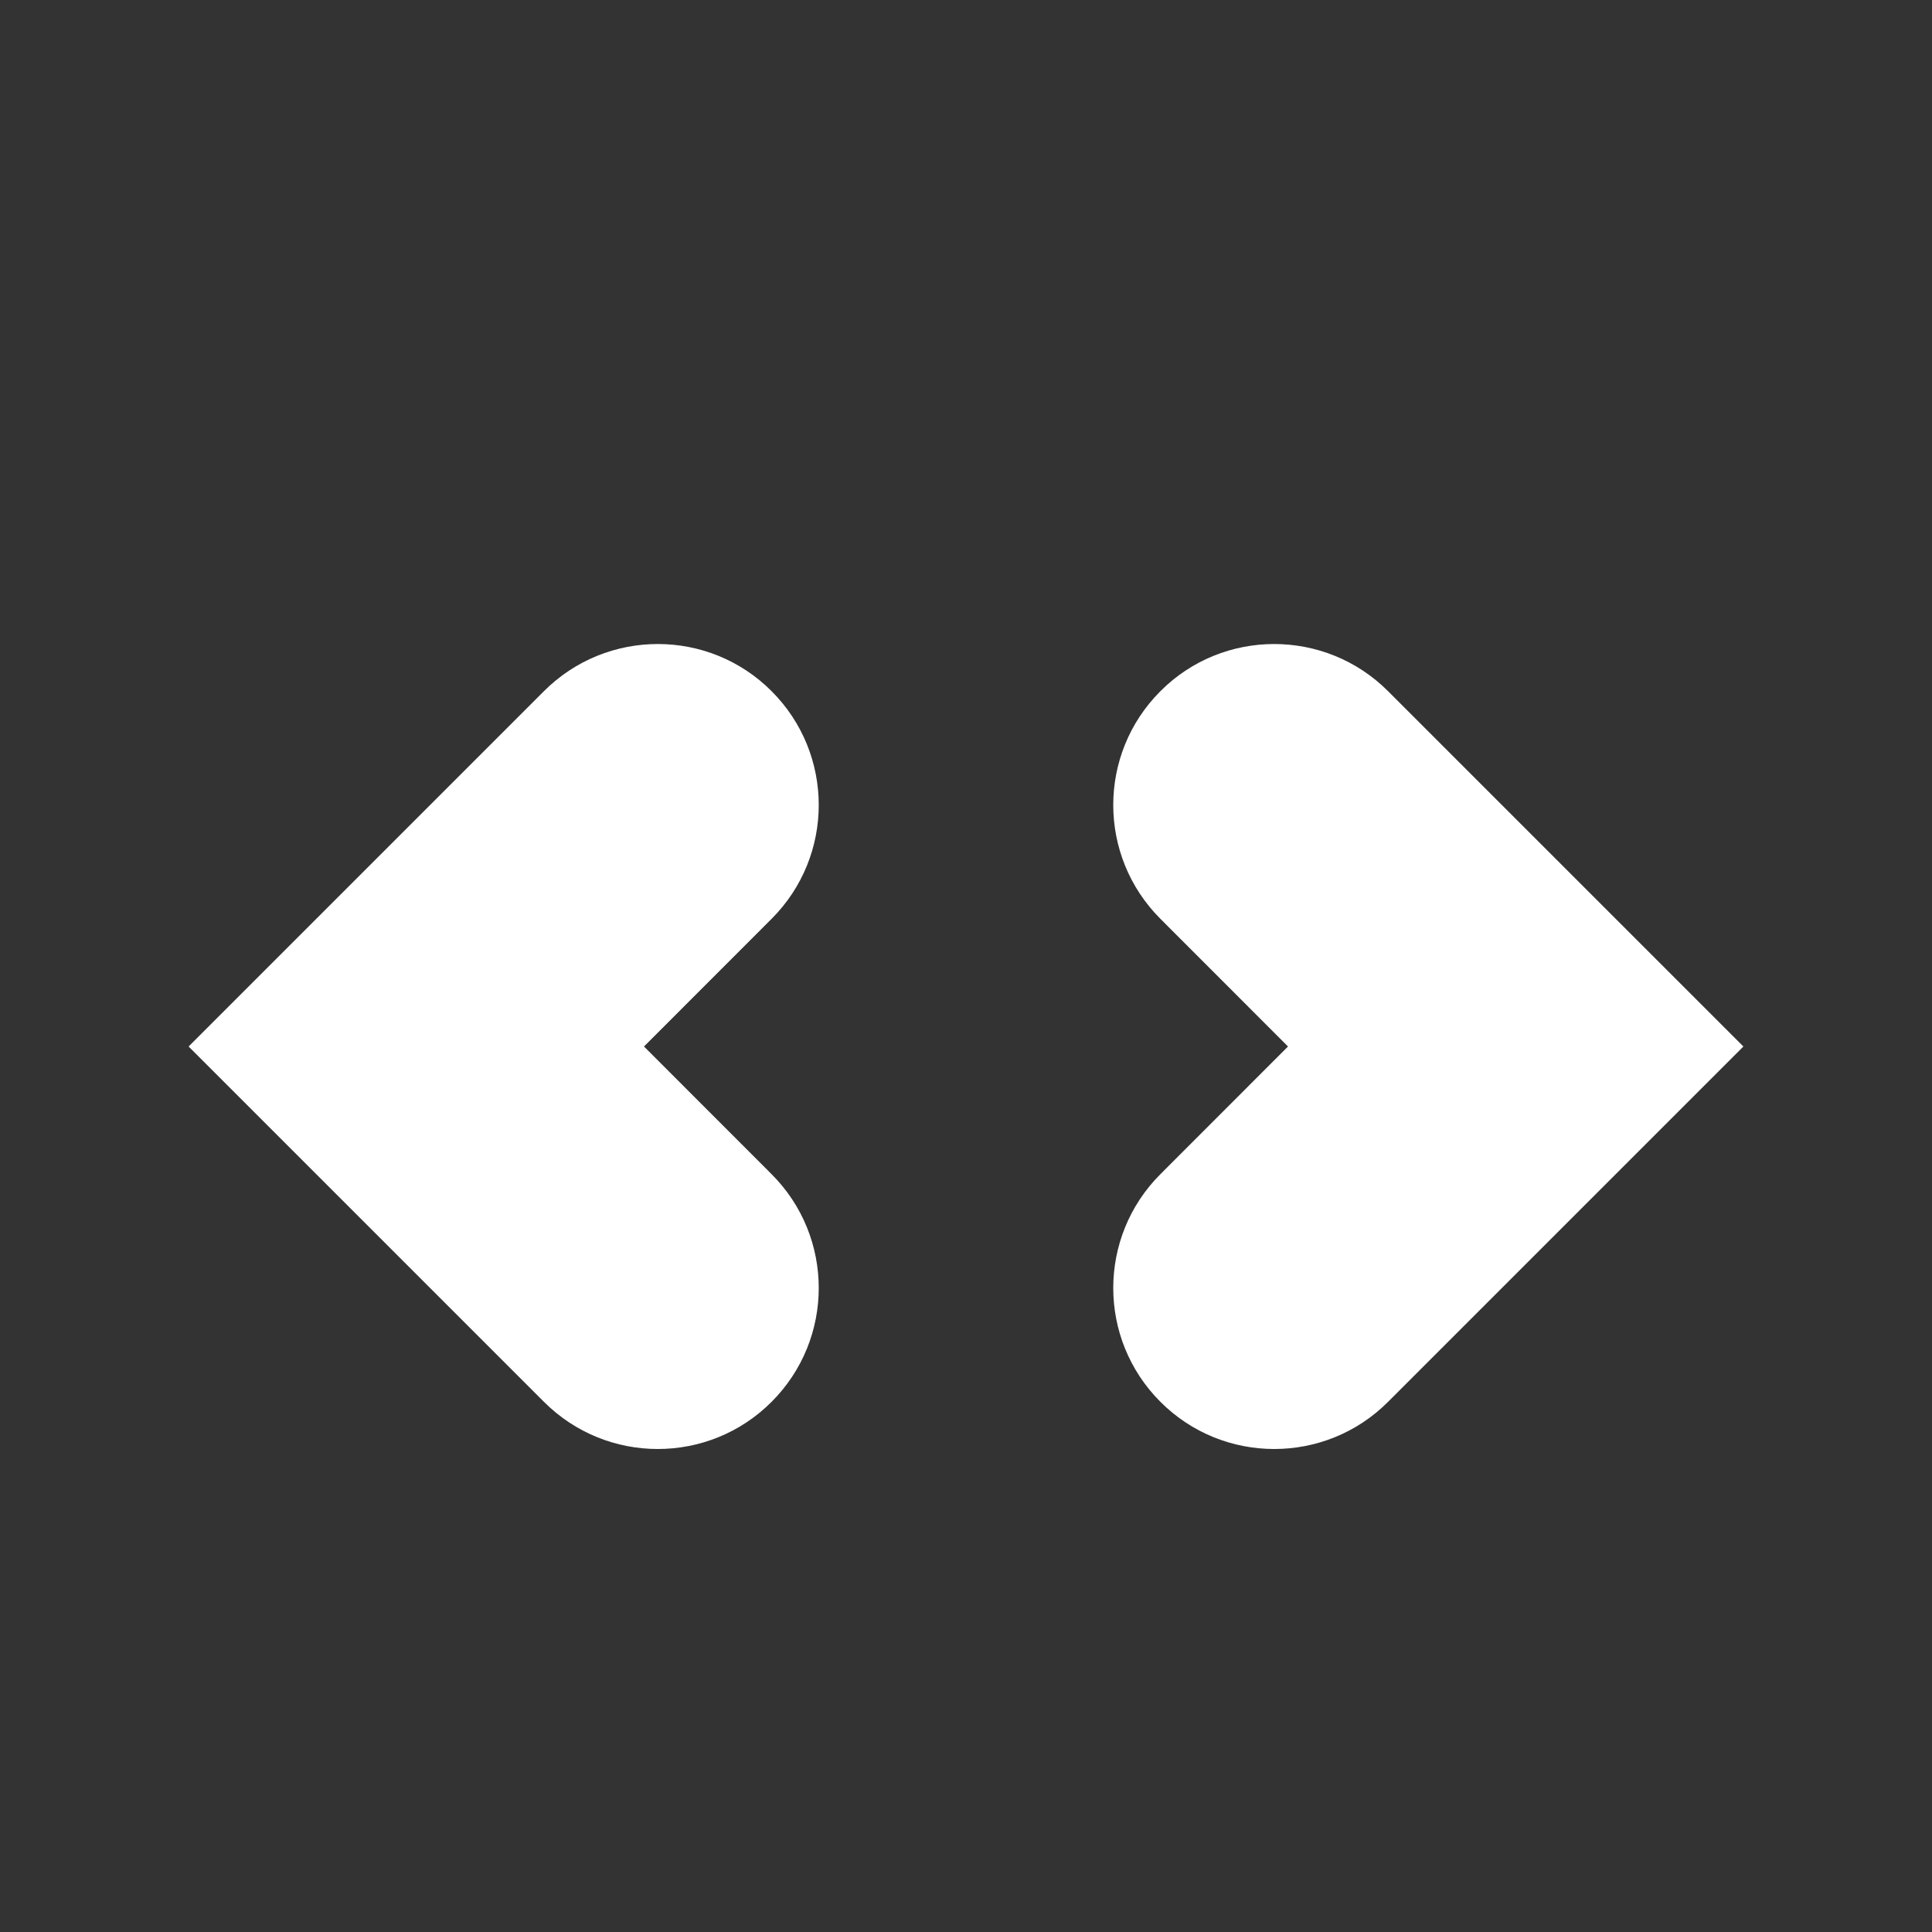<?xml version="1.0" ?><svg baseProfile="tiny" height="24px" id="Layer_1" version="1.2" viewBox="0 0 24 24" width="24px" xml:space="preserve" xmlns="http://www.w3.org/2000/svg" xmlns:xlink="http://www.w3.org/1999/xlink"><rect x="0" y="0" width="24" height="24" fill="#333333" stroke="none"/><g><g><path fill="#ffffff" d="M8.171,18c-0.512,0-1.023-0.195-1.414-0.586L2.343,13l4.414-4.414c0.781-0.781,2.049-0.781,2.828,0    c0.781,0.781,0.781,2.047,0,2.828L8,13l1.585,1.586c0.781,0.781,0.781,2.047,0,2.828C9.195,17.805,8.683,18,8.171,18z"/></g></g><g><g><path fill="#ffffff" d="M15.829,18c-0.512,0-1.024-0.195-1.414-0.586c-0.781-0.781-0.781-2.047,0-2.828L16,13l-1.585-1.586    c-0.781-0.781-0.781-2.047,0-2.828c0.779-0.781,2.047-0.781,2.828,0L21.657,13l-4.414,4.414C16.853,17.805,16.341,18,15.829,18z"/></g></g></svg>